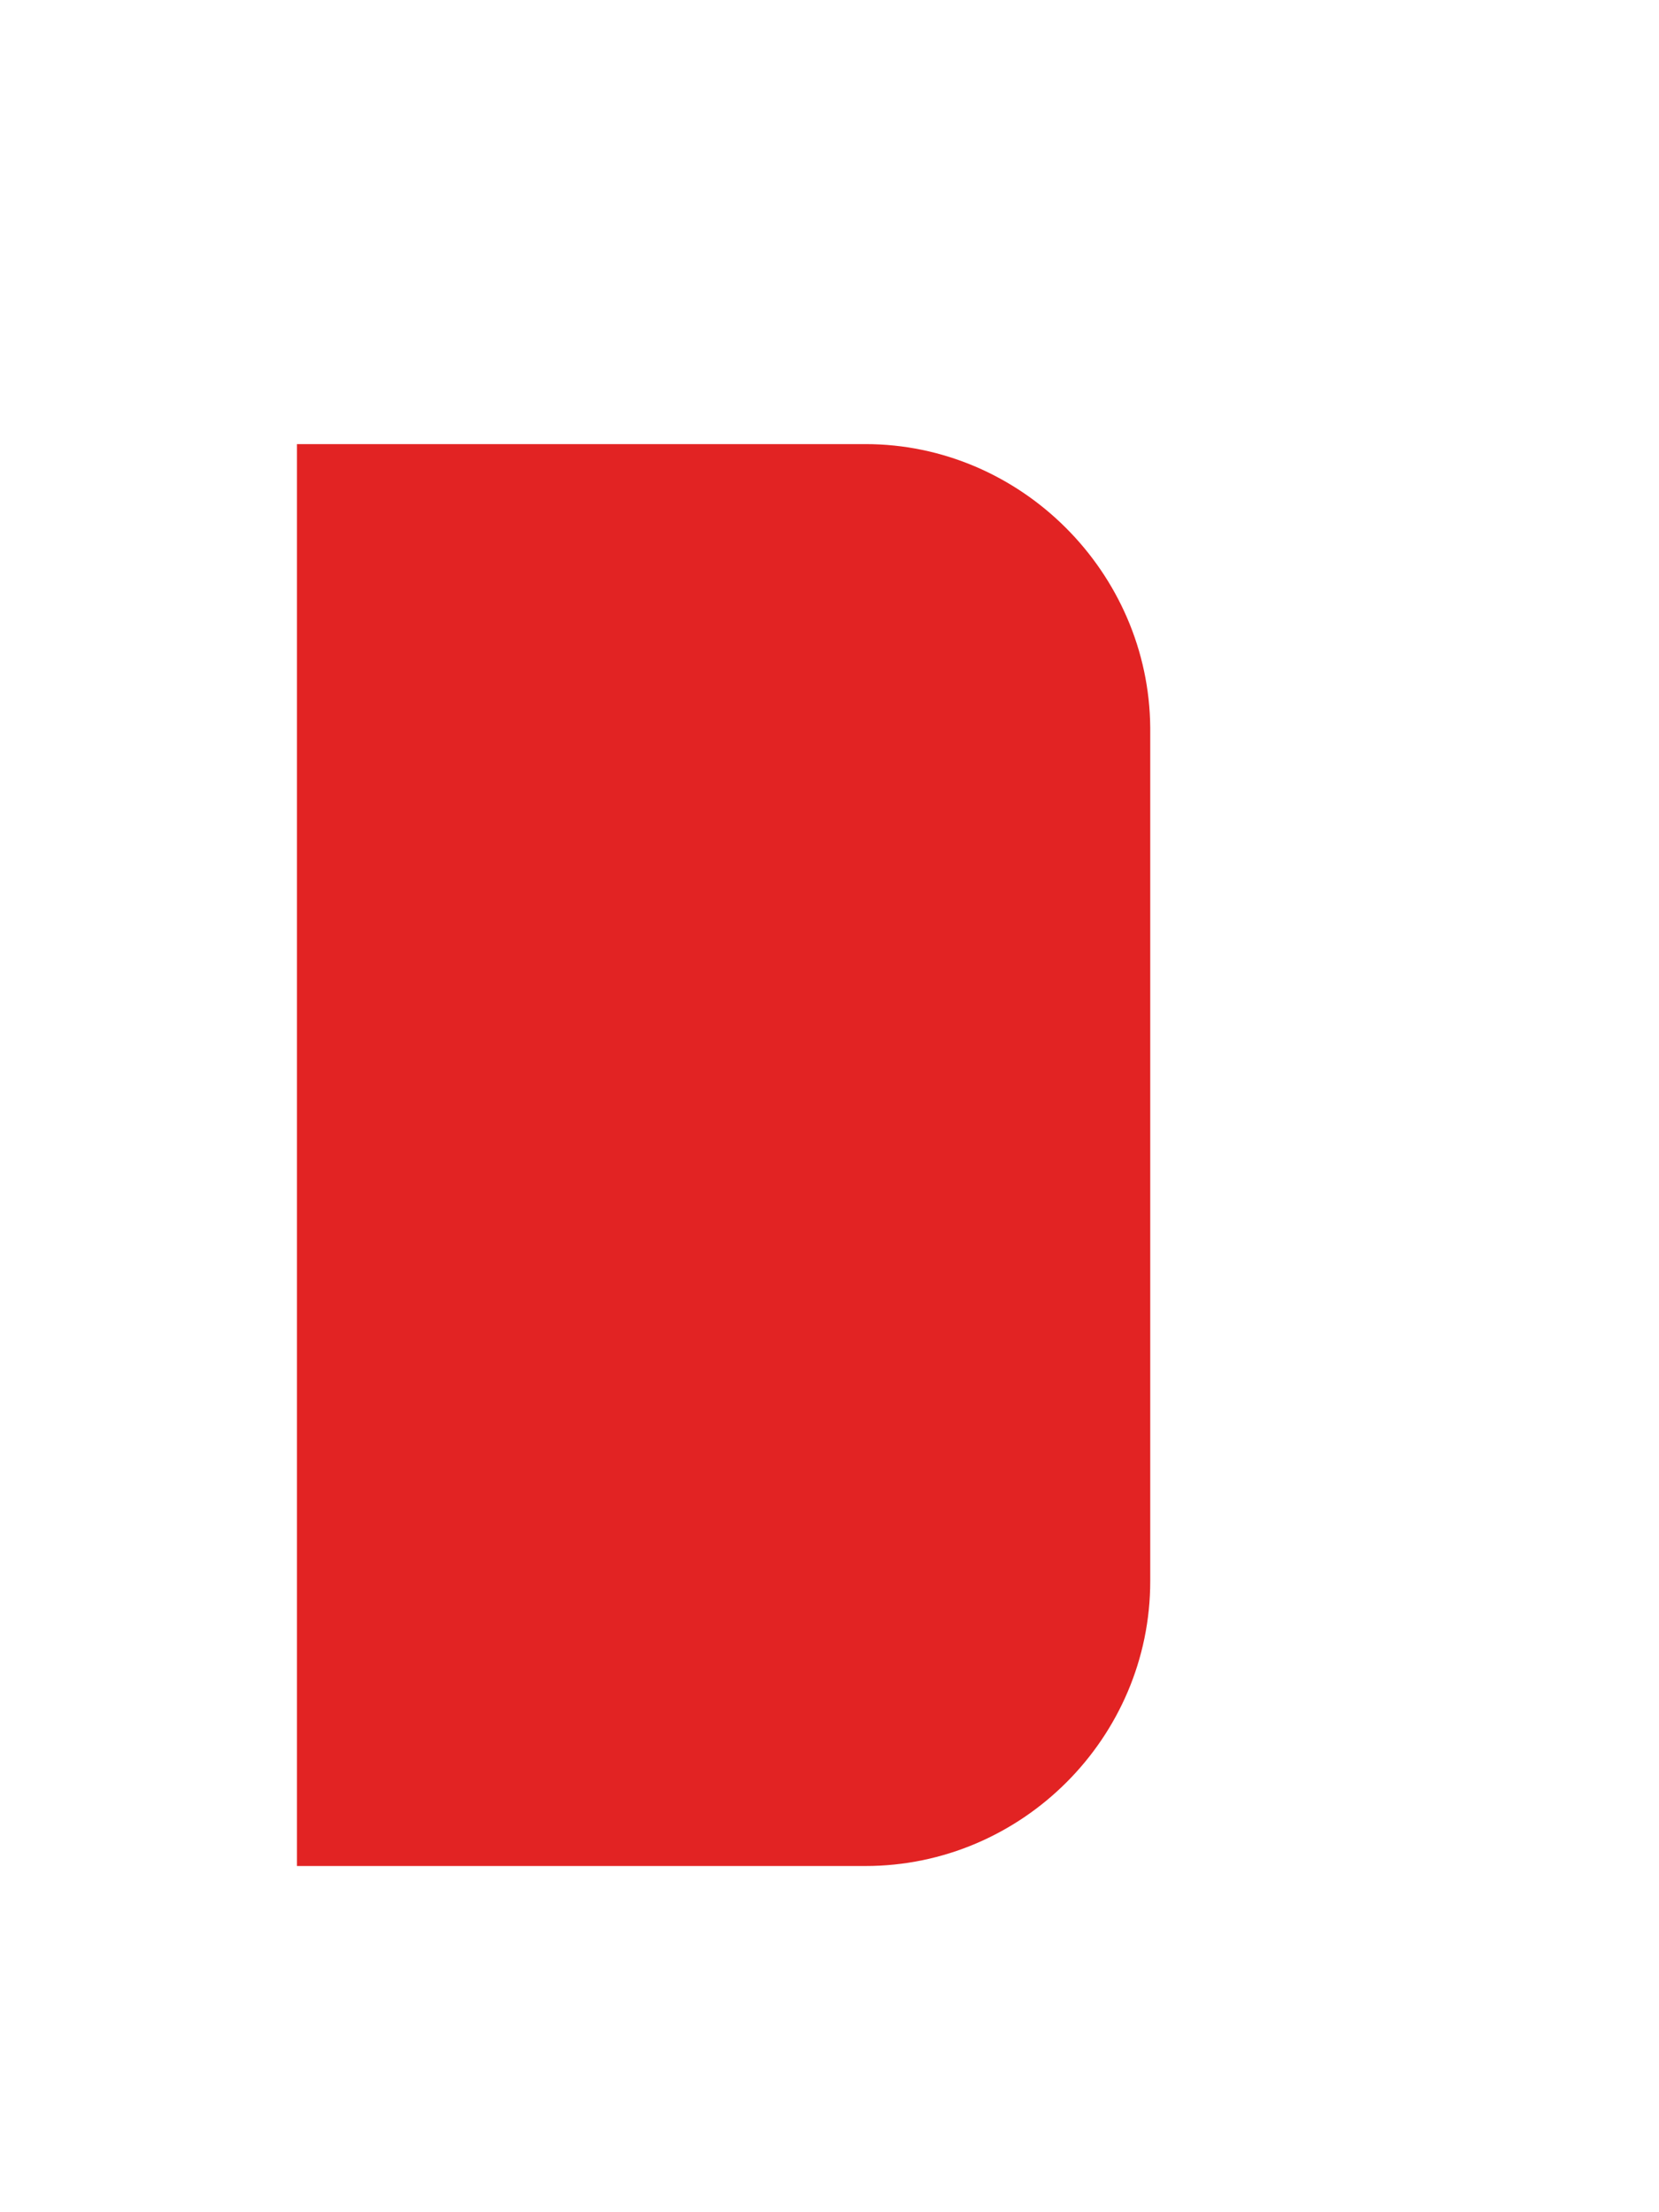 ﻿<?xml version="1.0" encoding="utf-8"?>
<svg version="1.1" xmlns:xlink="http://www.w3.org/1999/xlink" width="3px" height="4px" xmlns="http://www.w3.org/2000/svg">
  <defs>
    <pattern id="BGPattern" patternUnits="userSpaceOnUse" alignment="0 0" imageRepeat="None" />
    <mask fill="white" id="Clip580">
      <path d="M 2.08 1.316  C 2.078 1.035  1.846 0.803  1.565 0.803  L 0.537 0.803  L 0.537 3.374  L 1.565 3.374  C 1.848 3.374  2.08 3.142  2.08 2.859  L 2.08 1.316  Z " fill-rule="evenodd" />
    </mask>
  </defs>
  <g transform="matrix(1 0 0 1 -693 -1242 )">
    <path d="M 2.08 1.316  C 2.078 1.035  1.846 0.803  1.565 0.803  L 0.537 0.803  L 0.537 3.374  L 1.565 3.374  C 1.848 3.374  2.08 3.142  2.08 2.859  L 2.08 1.316  Z " fill-rule="nonzero" fill="rgba(226, 35, 35, 1)" stroke="none" transform="matrix(1 0 0 1 693 1242 )" class="fill" />
    <path d="M 2.08 1.316  C 2.078 1.035  1.846 0.803  1.565 0.803  L 0.537 0.803  L 0.537 3.374  L 1.565 3.374  C 1.848 3.374  2.08 3.142  2.08 2.859  L 2.08 1.316  Z " stroke-width="0" stroke-dasharray="0" stroke="rgba(255, 255, 255, 0)" fill="none" transform="matrix(1 0 0 1 693 1242 )" class="stroke" mask="url(#Clip580)" />
  </g>
</svg>